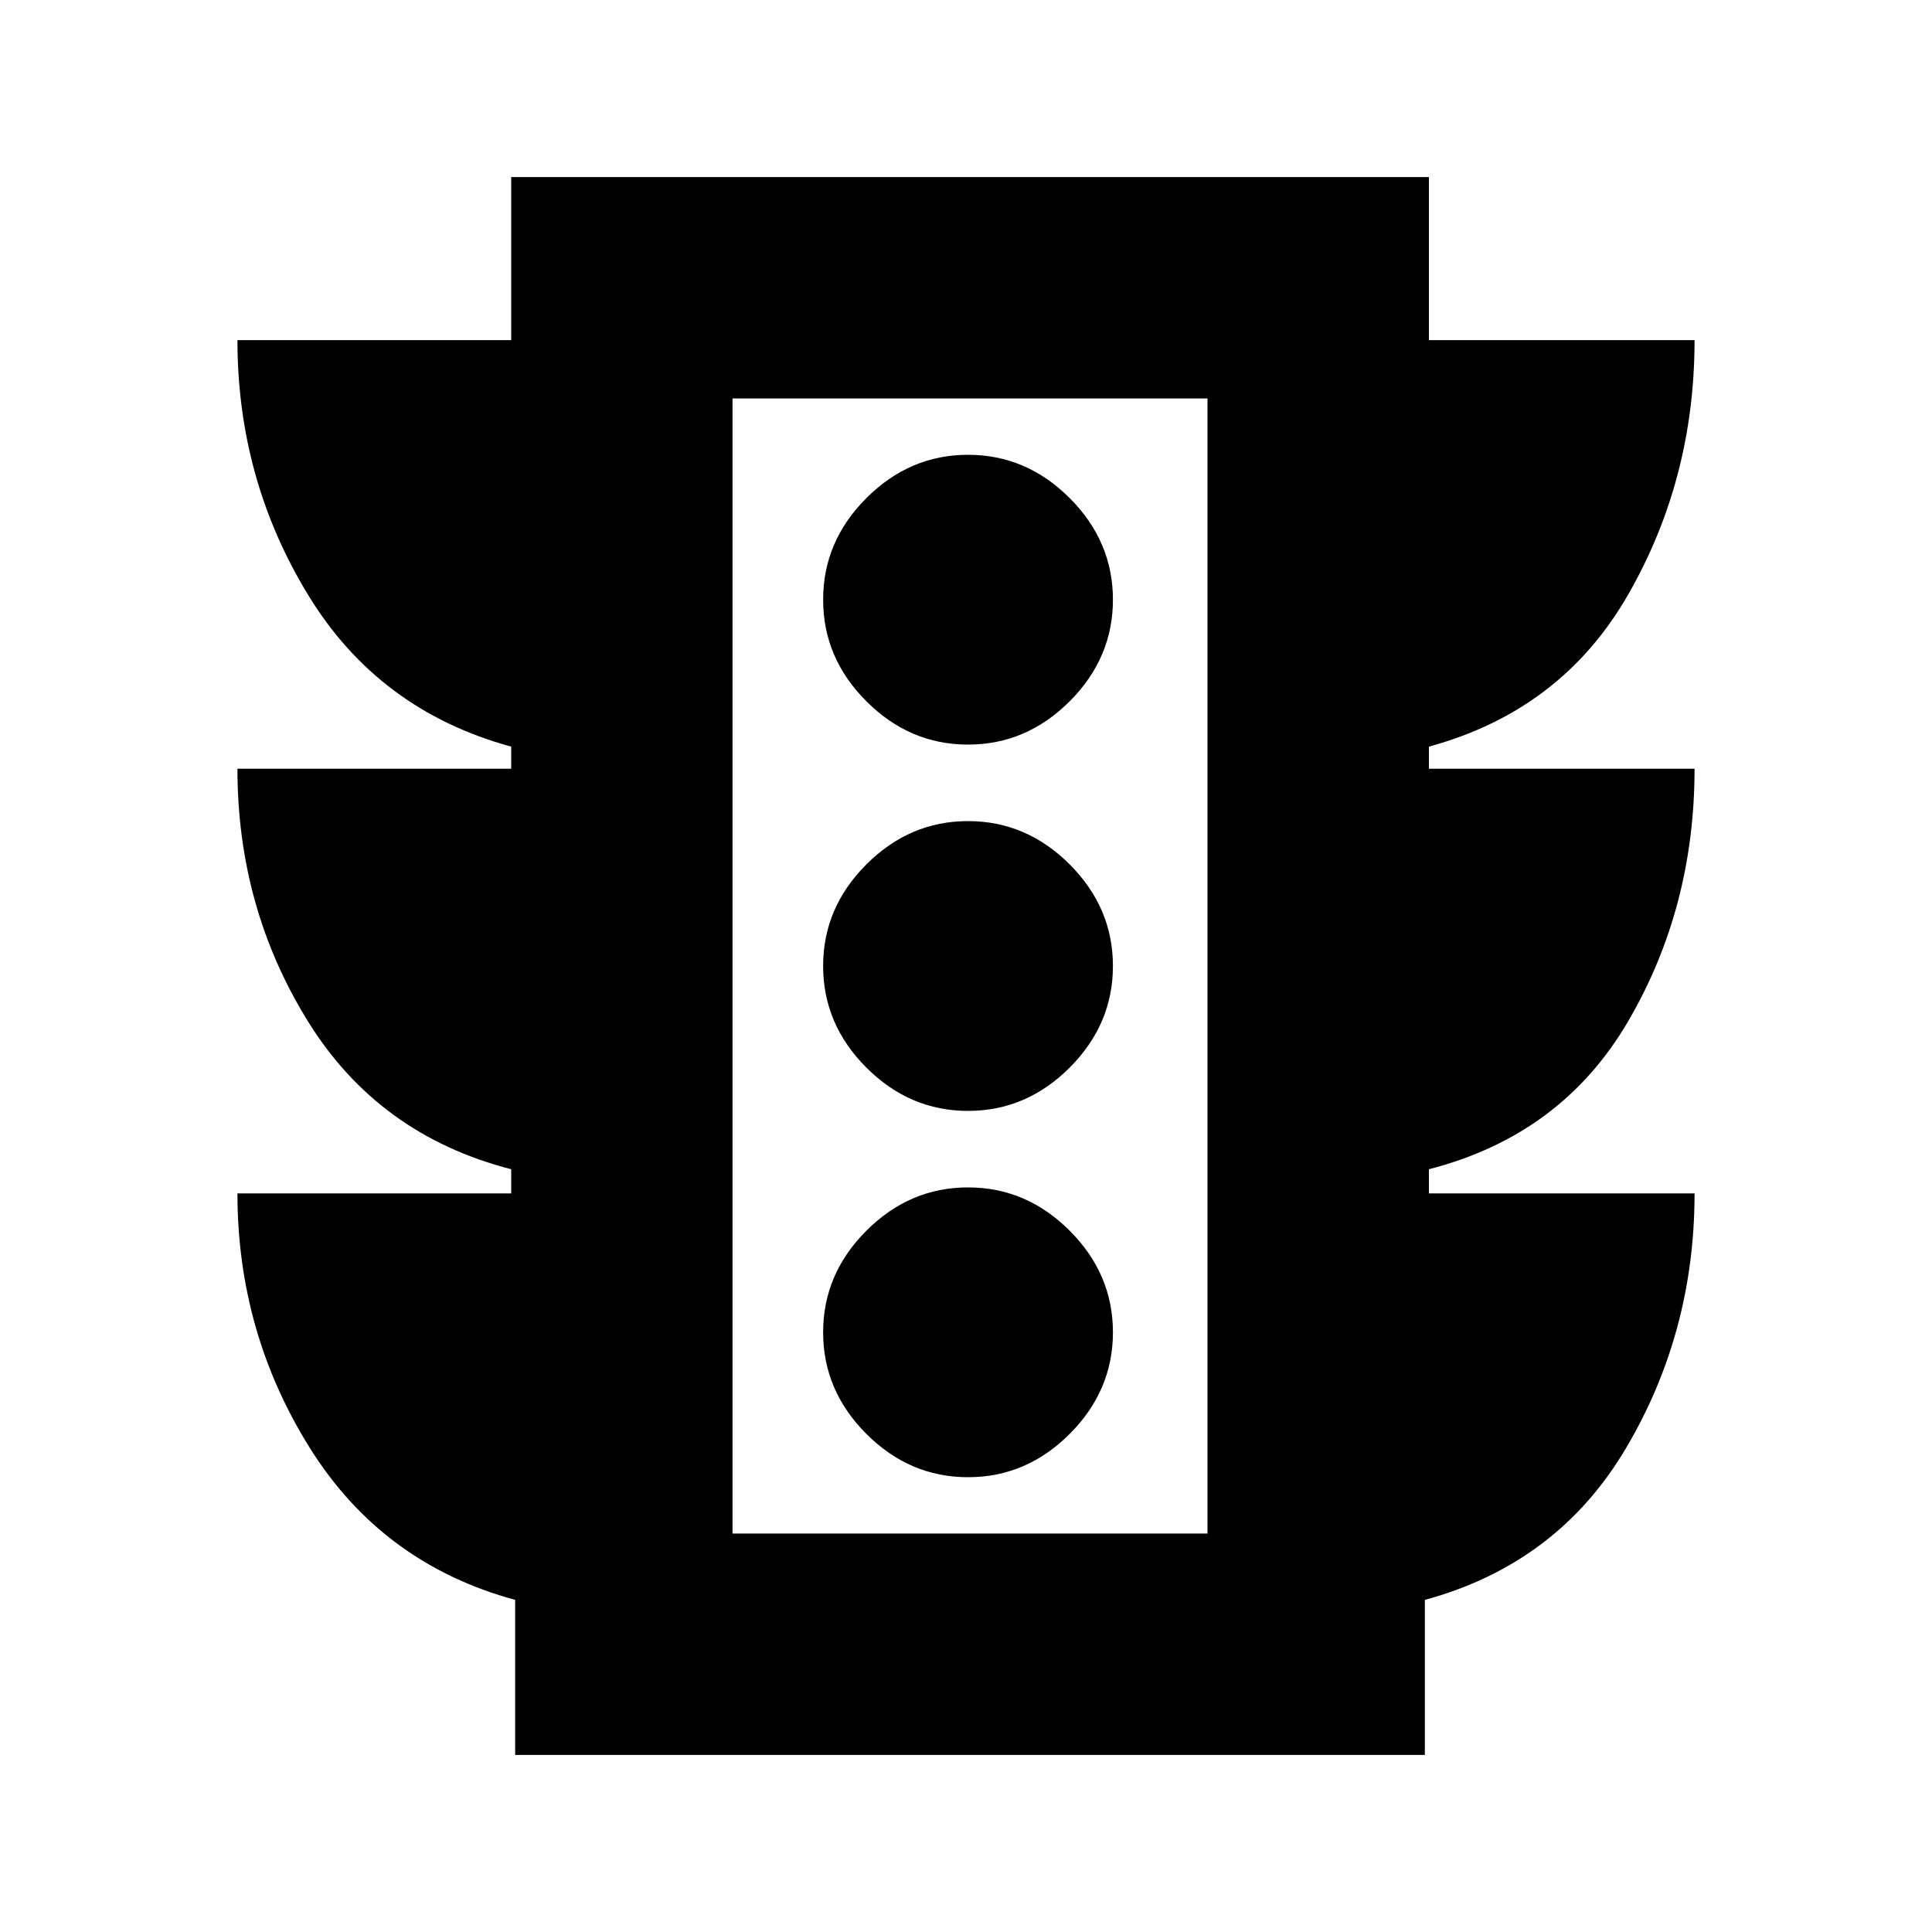 <svg xmlns="http://www.w3.org/2000/svg" height="20" width="20"><path d="M10.021 15.292q.604 0 1.052-.448.448-.448.448-1.052 0-.604-.448-1.052-.448-.448-1.052-.448-.604 0-1.052.448-.448.448-.448 1.052 0 .604.448 1.052.448.448 1.052.448Zm0-3.792q.604 0 1.052-.448.448-.448.448-1.052 0-.604-.448-1.052-.448-.448-1.052-.448-.604 0-1.052.448-.448.448-.448 1.052 0 .604.448 1.052.448.448 1.052.448Zm0-3.792q.604 0 1.052-.448.448-.448.448-1.052 0-.604-.448-1.052-.448-.448-1.052-.448-.604 0-1.052.448-.448.448-.448 1.052 0 .604.448 1.052.448.448 1.052.448ZM5.333 18.167v-1.605q-1.375-.374-2.125-1.572t-.75-2.636h2.834v-.25q-1.375-.354-2.104-1.531-.73-1.177-.73-2.615h2.834v-.229q-1.375-.375-2.104-1.573-.73-1.198-.73-2.635h2.834V1.833h9.5v1.688h2.75q0 1.437-.688 2.635-.687 1.198-2.062 1.573v.229h2.75q0 1.438-.688 2.615-.687 1.177-2.062 1.531v.25h2.75q0 1.438-.709 2.636-.708 1.198-2.083 1.572v1.605Zm2.25-2.292H12.5V4.125H7.583Zm0 0V4.125v11.75Z"/></svg>